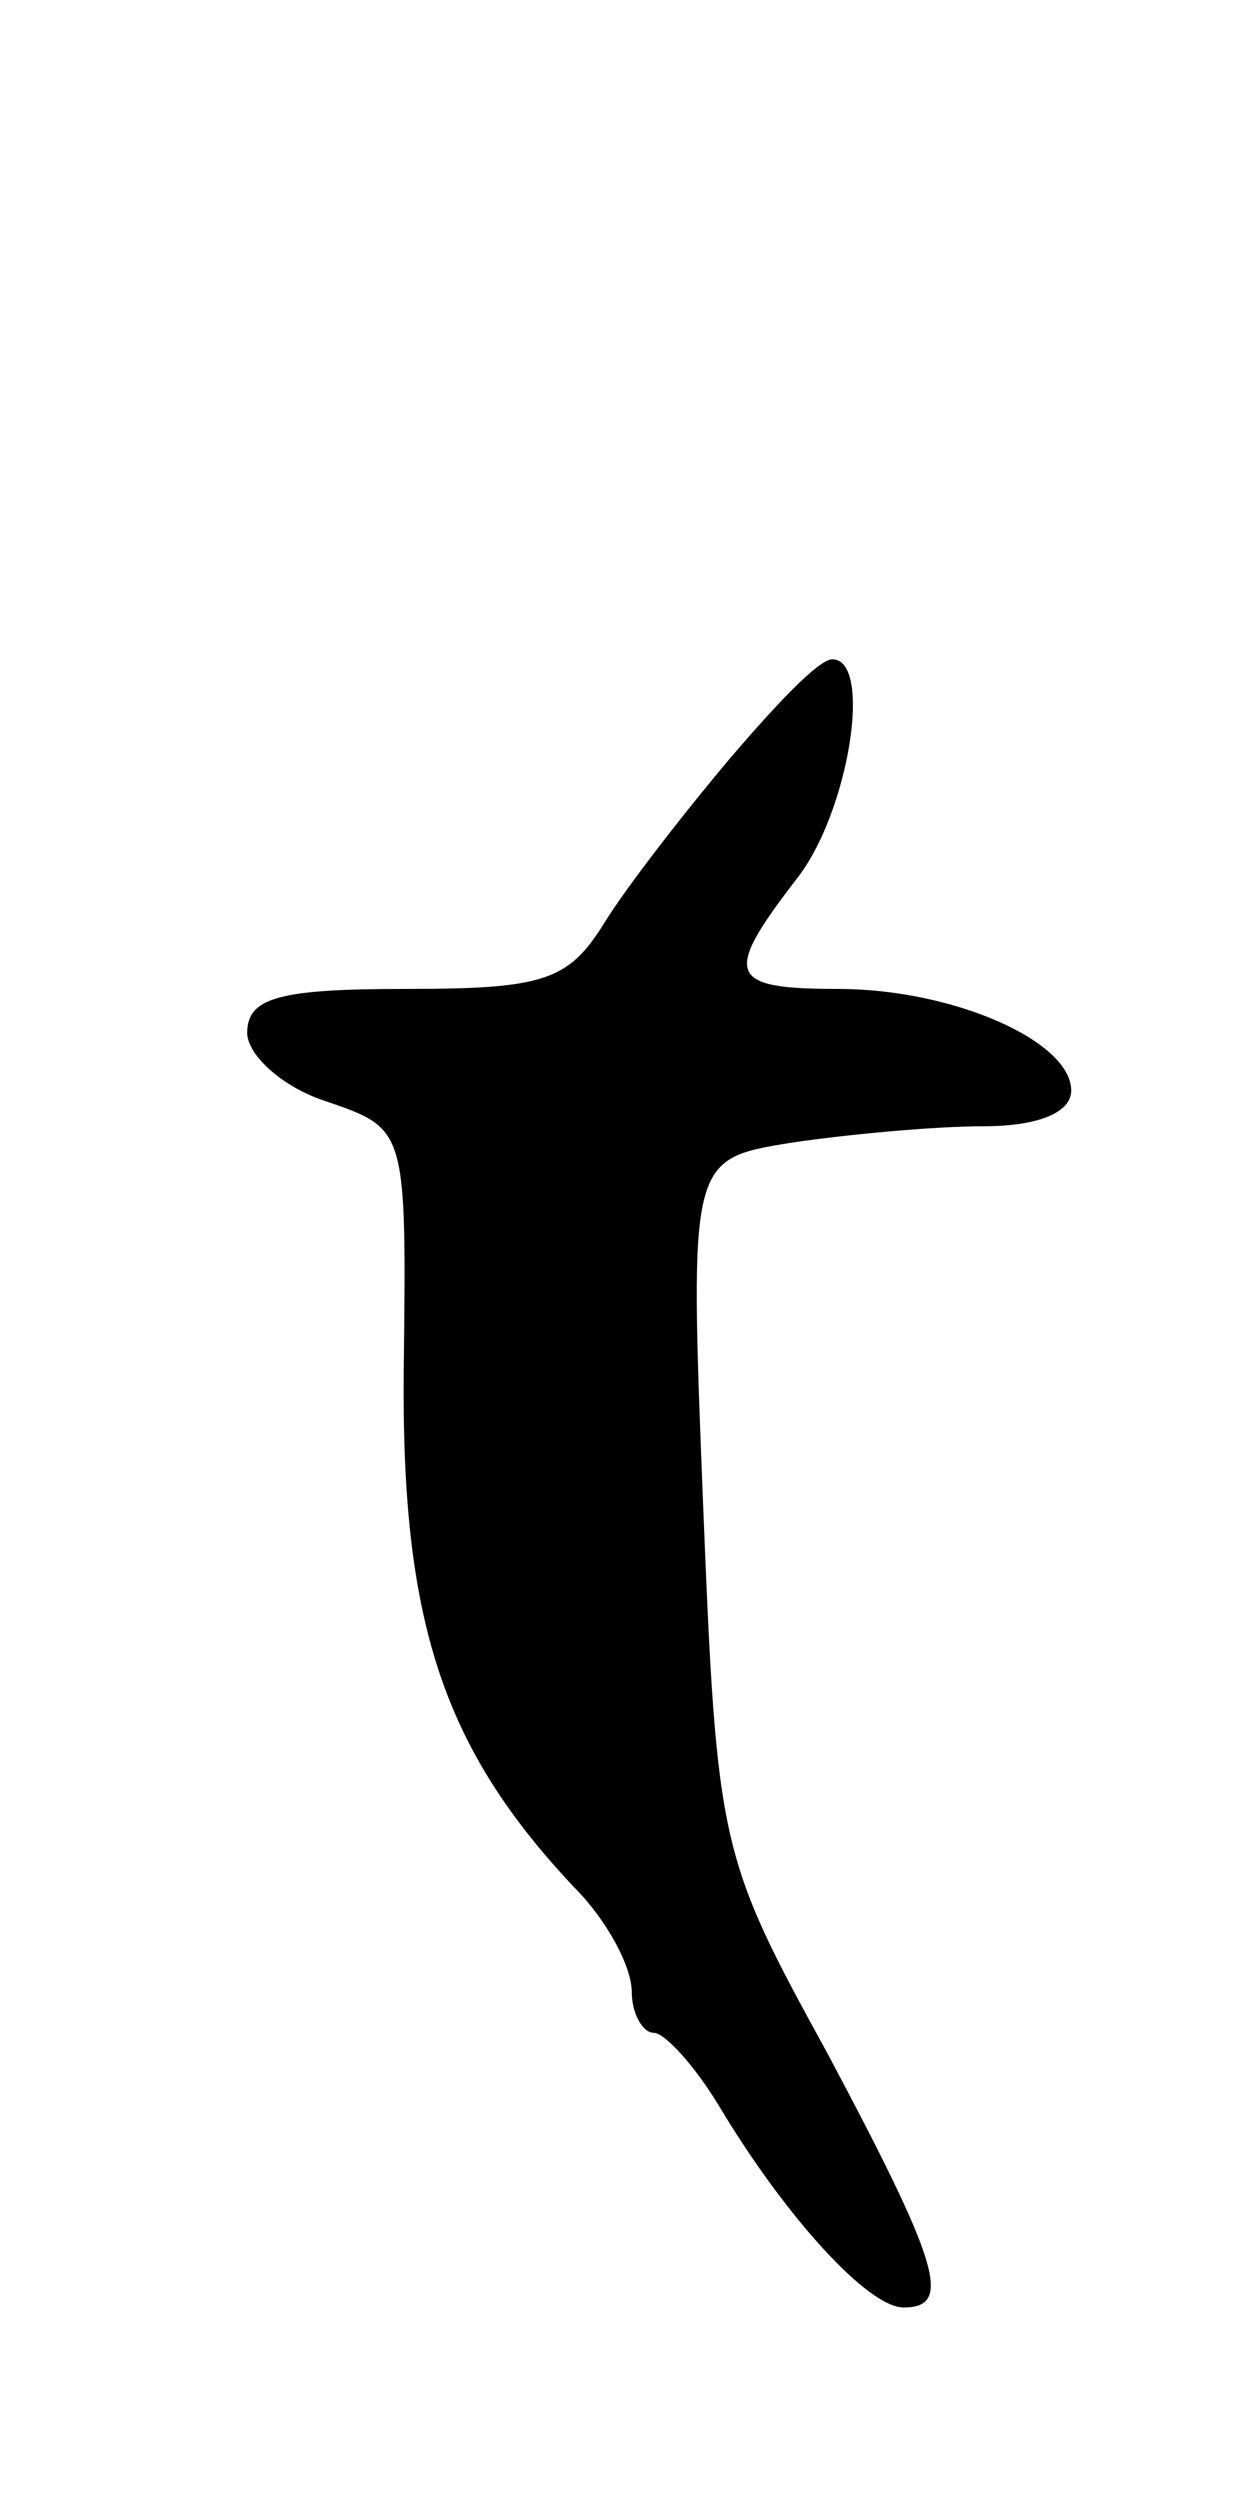 <svg version="1.0" xmlns="http://www.w3.org/2000/svg"
 width="45pt" height="91pt" viewBox="0 0 45 91"
 preserveAspectRatio="xMidYMid meet">
<g transform="translate(0,91) scale(0.1,-0.1)"
fill="#000000" stroke="none">
<path d="M265 633 c-16 -19 -37 -46 -45 -59 -13 -21 -22 -24 -72 -24 -46 0
-58 -3 -58 -16 0 -8 13 -20 29 -25 29 -10 29 -10 28 -97 -1 -92 14 -138 62
-189 12 -12 21 -29 21 -38 0 -8 4 -15 8 -15 4 0 15 -12 24 -27 24 -40 54 -73
67 -73 18 0 13 16 -28 93 -39 71 -40 75 -45 199 -5 126 -5 126 32 132 20 3 52
6 70 6 20 0 32 5 32 13 0 18 -43 37 -85 37 -40 0 -42 5 -15 40 19 24 28 80 13
80 -5 0 -21 -17 -38 -37z"/>
</g>
</svg>
